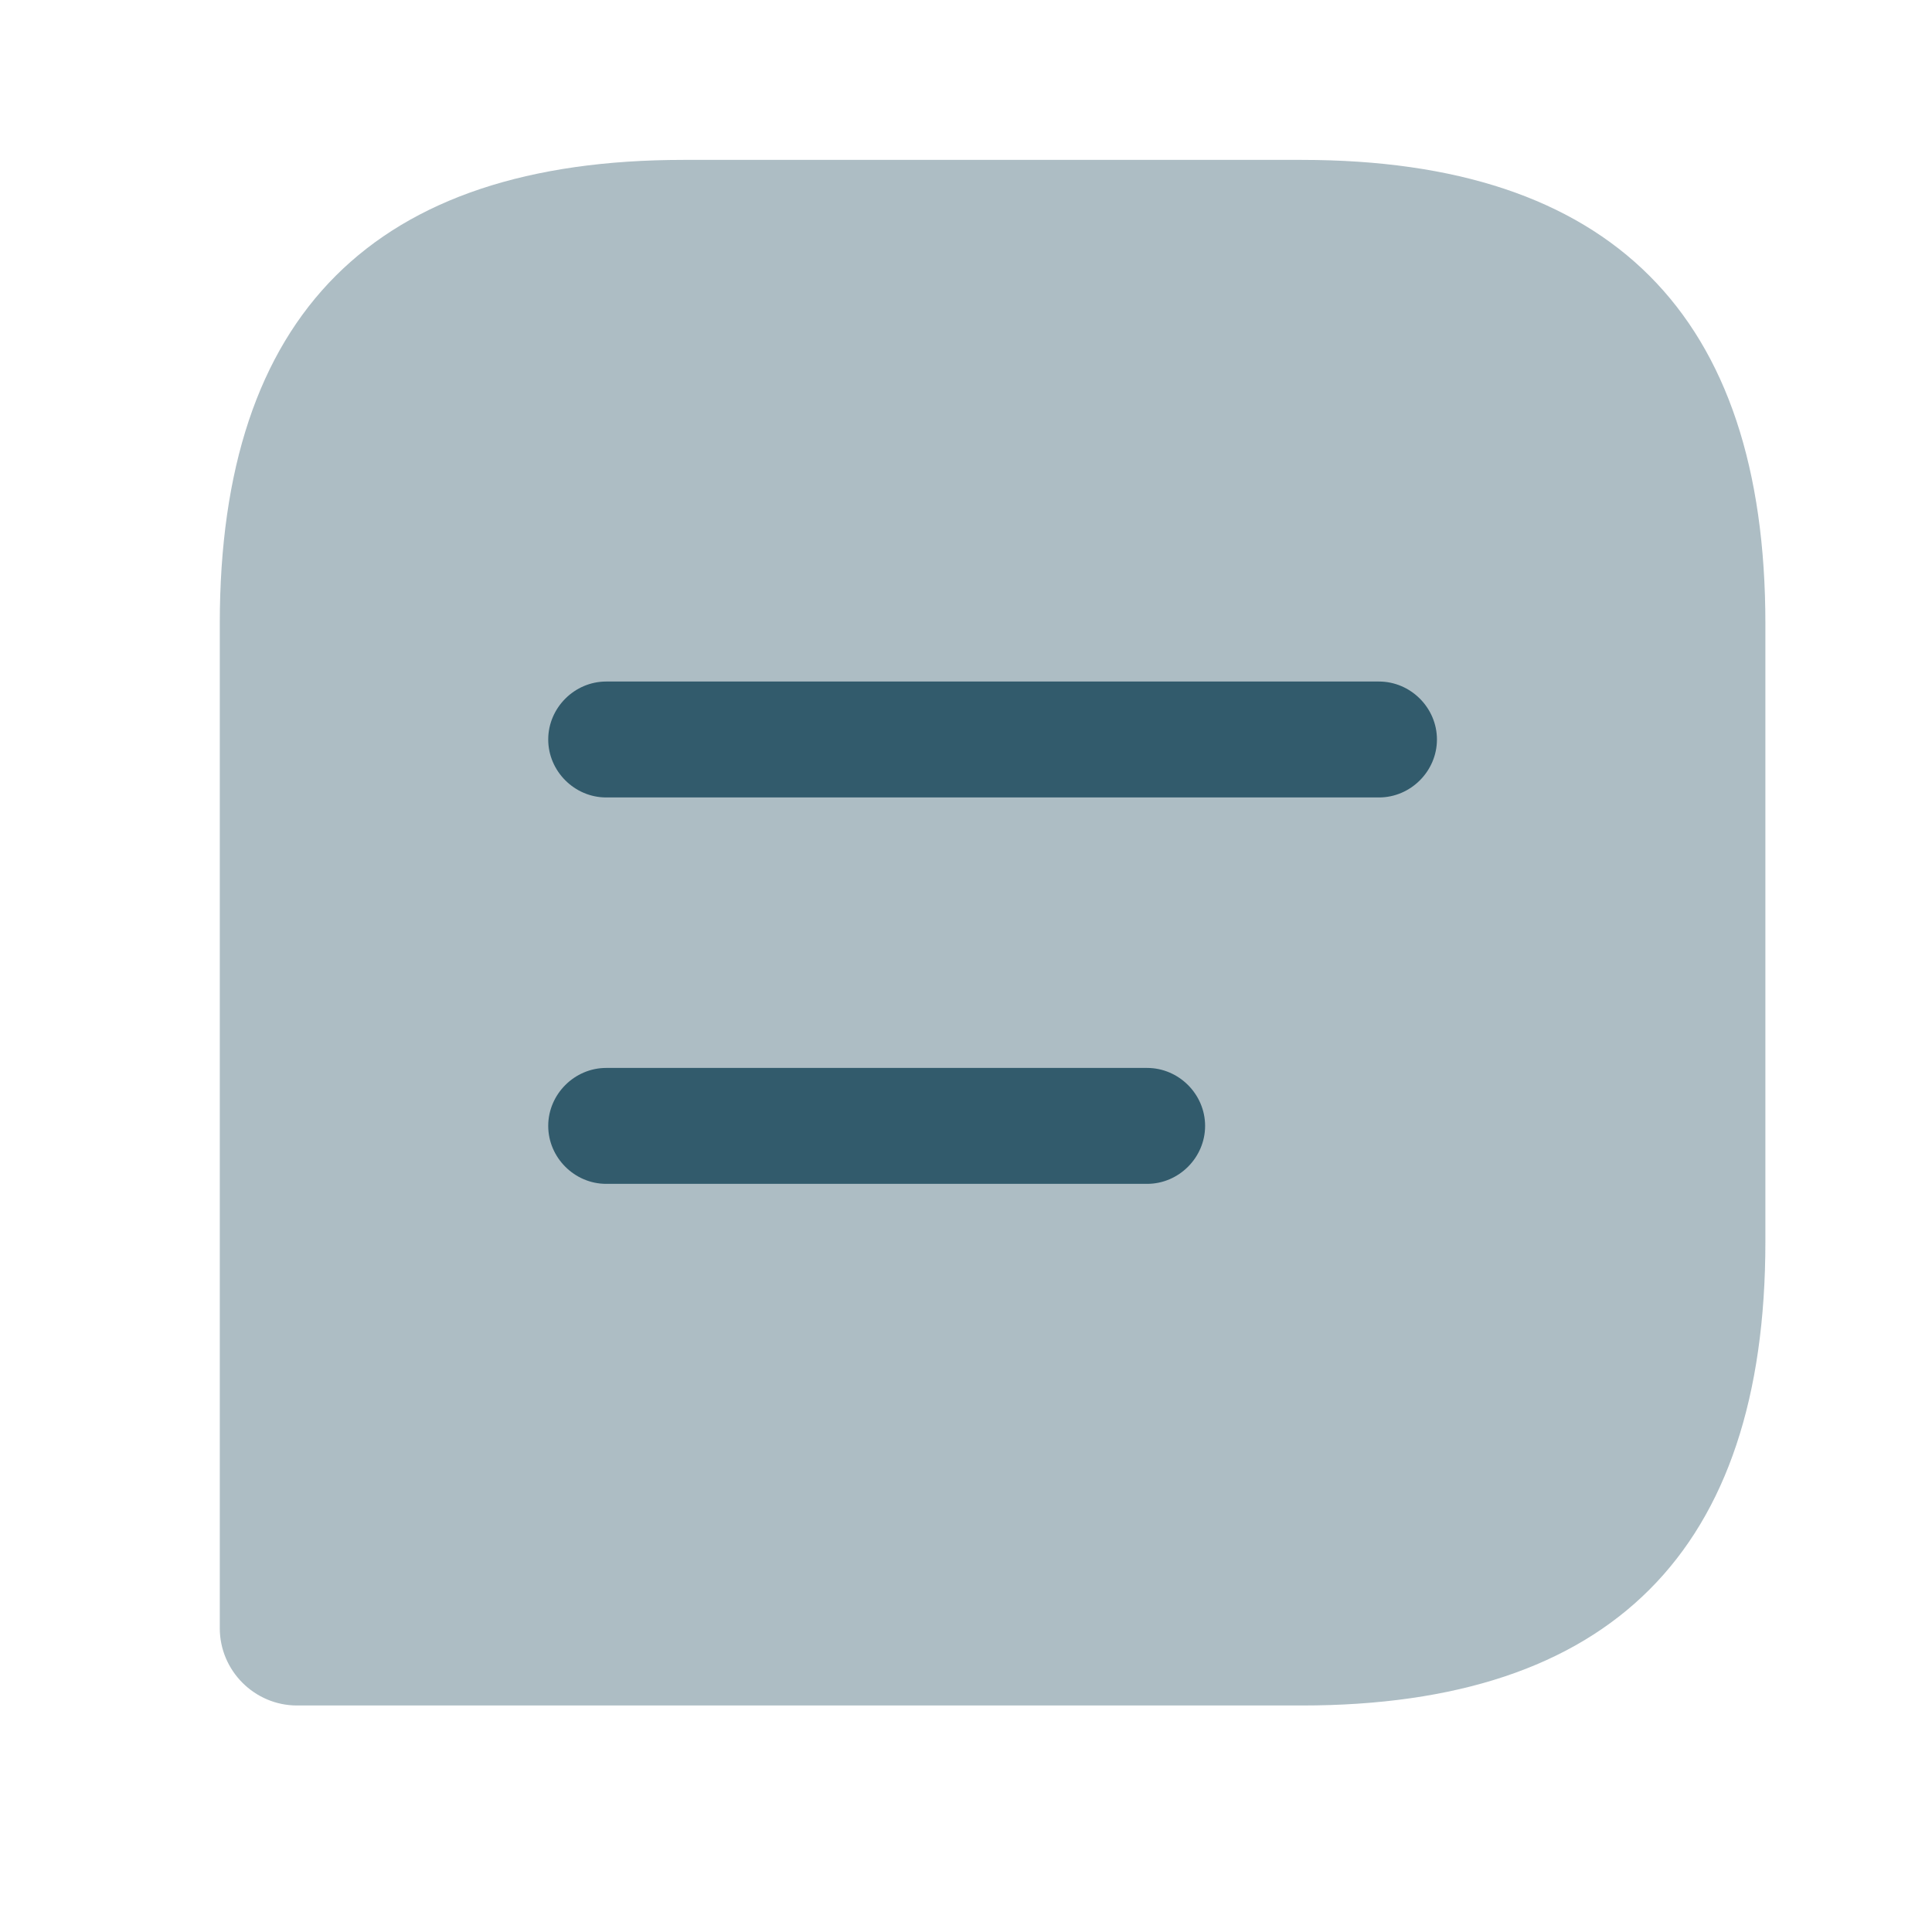 <svg width="25" height="25" viewBox="0 0 25 25" fill="none" xmlns="http://www.w3.org/2000/svg">
<path opacity="0.4" d="M16.844 2.069H8.844C4.844 2.069 2.844 4.069 2.844 8.069V21.069C2.844 21.619 3.294 22.069 3.844 22.069H16.844C20.844 22.069 22.844 20.069 22.844 16.069V8.069C22.844 4.069 20.844 2.069 16.844 2.069Z" fill="#325B6C"/>
<path d="M17.844 8.819H7.844C7.434 8.819 7.094 9.159 7.094 9.569C7.094 9.979 7.434 10.319 7.844 10.319H17.844C18.254 10.319 18.594 9.979 18.594 9.569C18.594 9.159 18.254 8.819 17.844 8.819Z" fill="#325B6C"/>
<path d="M14.844 13.819H7.844C7.434 13.819 7.094 14.159 7.094 14.569C7.094 14.979 7.434 15.319 7.844 15.319H14.844C15.254 15.319 15.594 14.979 15.594 14.569C15.594 14.159 15.254 13.819 14.844 13.819Z" fill="#325B6C"/>
</svg>
